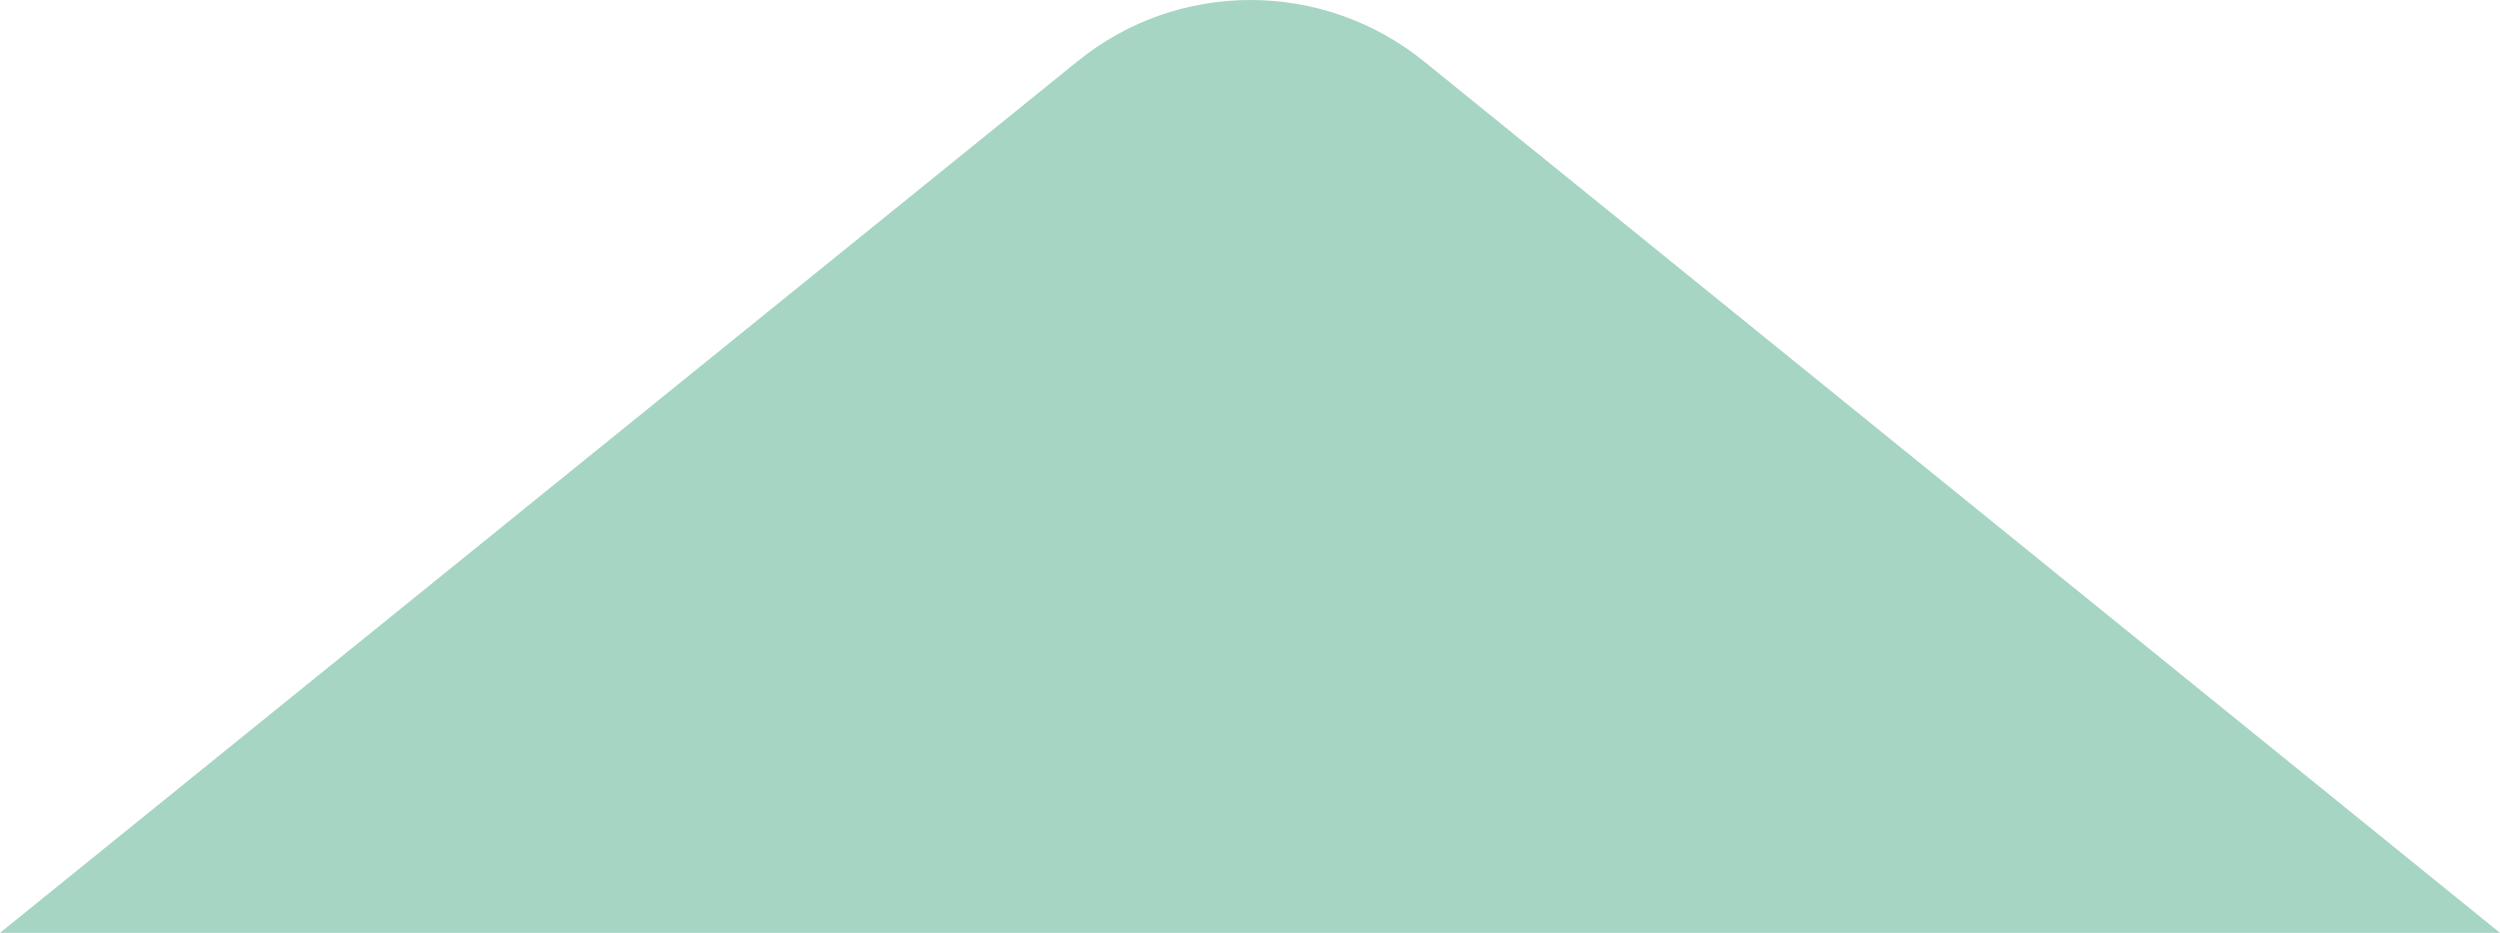 <svg width="402" height="150" viewBox="0 0 402 150" fill="none" xmlns="http://www.w3.org/2000/svg">
    <path d="M173.251 9.868L0 150H402L228.971 9.868C212.687 -3.289 189.424 -3.289 173.251 9.868Z" fill="#A6D5C4"/>
</svg>